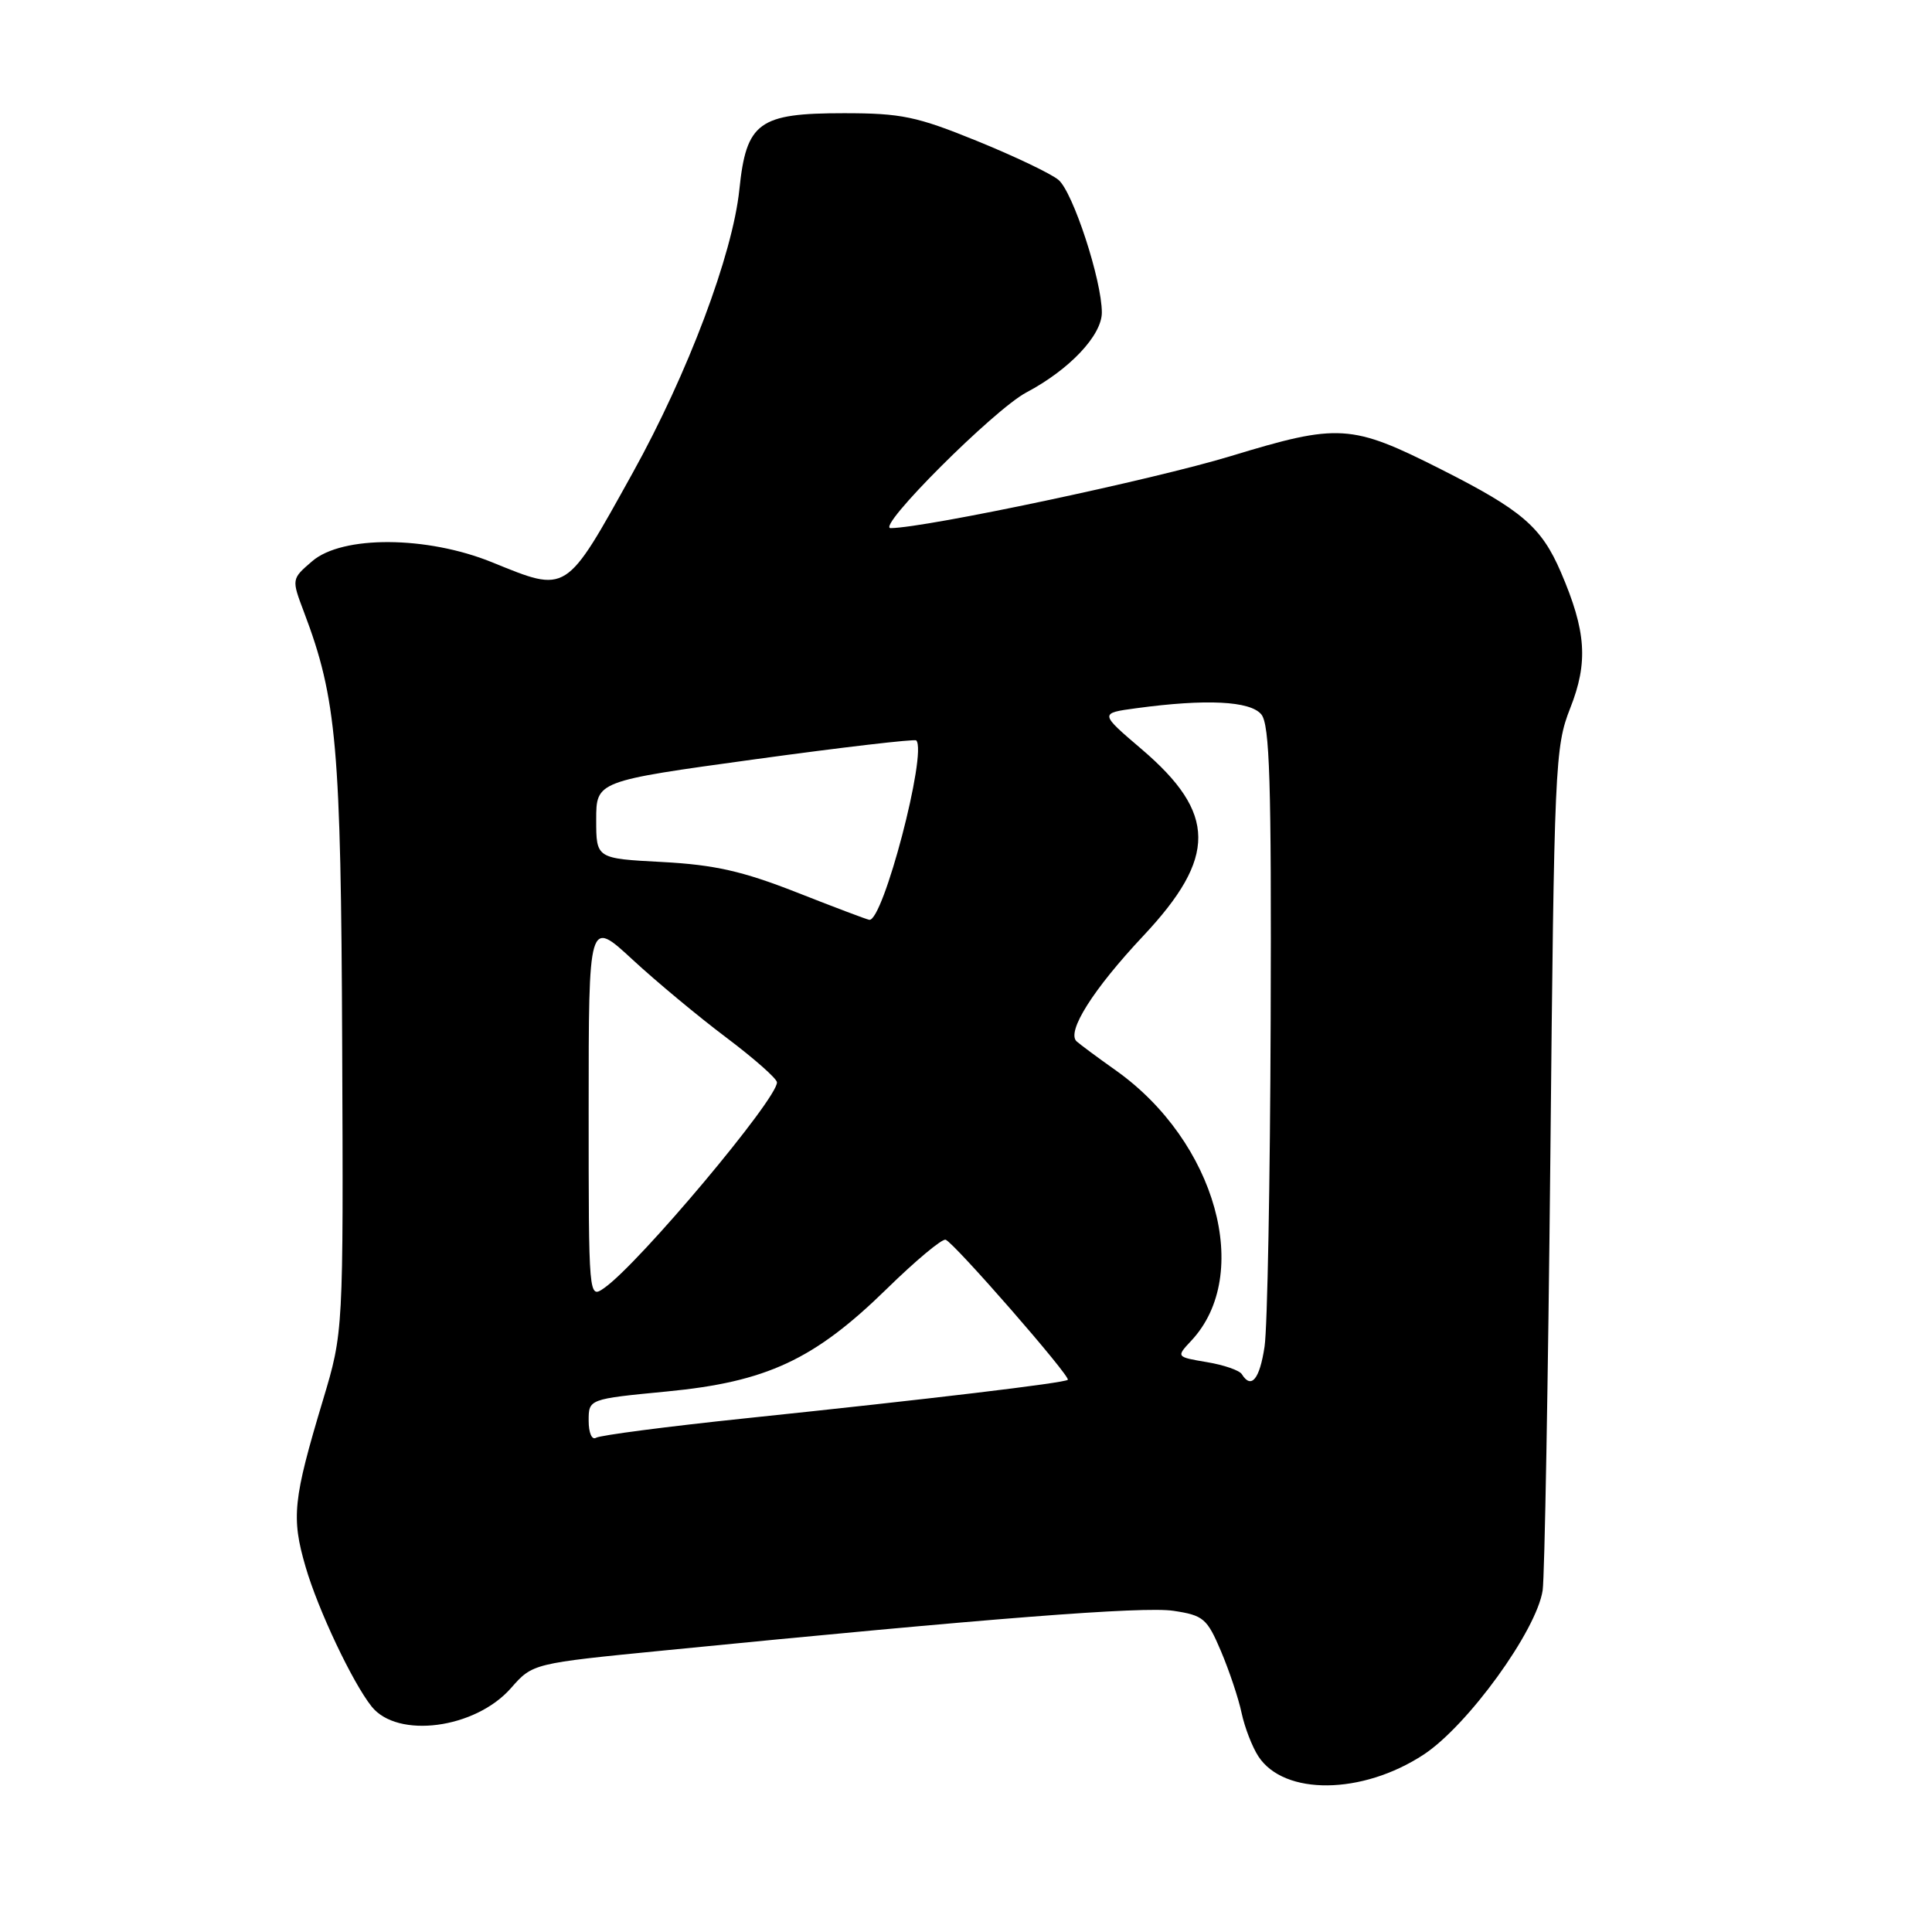 <?xml version="1.0" encoding="UTF-8" standalone="no"?>
<!DOCTYPE svg PUBLIC "-//W3C//DTD SVG 1.1//EN" "http://www.w3.org/Graphics/SVG/1.1/DTD/svg11.dtd" >
<svg xmlns="http://www.w3.org/2000/svg" xmlns:xlink="http://www.w3.org/1999/xlink" version="1.1" viewBox="0 0 256 256">
 <g >
 <path fill="currentColor"
d=" M 188.63 232.50 C 194.47 228.67 203.60 216.08 204.41 210.73 C 204.67 208.95 205.13 183.13 205.43 153.34 C 205.94 101.29 206.04 98.98 208.06 93.84 C 210.47 87.75 210.18 83.63 206.83 75.83 C 204.24 69.81 201.66 67.60 190.93 62.18 C 179.05 56.18 177.39 56.08 163.07 60.44 C 152.85 63.55 122.79 69.92 118.02 69.98 C 115.97 70.01 131.71 54.27 136.00 52.00 C 141.71 48.98 146.00 44.44 146.00 41.41 C 146.00 37.14 142.18 25.47 140.26 23.84 C 139.29 23.02 134.43 20.70 129.46 18.68 C 121.47 15.43 119.43 15.00 111.82 15.00 C 100.53 15.00 98.89 16.19 97.97 25.11 C 97.08 33.72 91.14 49.49 83.83 62.67 C 74.86 78.83 75.24 78.58 65.19 74.50 C 56.57 71.00 45.35 70.93 41.37 74.36 C 38.62 76.72 38.62 76.72 40.28 81.11 C 44.62 92.56 45.18 98.92 45.34 138.50 C 45.50 176.50 45.50 176.50 42.80 185.50 C 38.83 198.71 38.58 201.06 40.49 207.61 C 42.14 213.29 46.70 222.93 49.24 226.12 C 52.67 230.43 62.97 229.07 67.70 223.69 C 70.58 220.41 70.58 220.41 88.04 218.69 C 131.19 214.42 151.48 212.84 155.48 213.44 C 159.47 214.04 159.94 214.45 161.79 218.80 C 162.88 221.38 164.12 225.07 164.52 226.99 C 164.93 228.90 165.93 231.49 166.75 232.74 C 170.16 237.94 180.50 237.83 188.63 232.50 Z  M 78.00 188.25 C 78.00 185.38 78.00 185.38 88.35 184.38 C 101.59 183.11 107.89 180.17 117.48 170.80 C 121.31 167.05 124.83 164.11 125.30 164.27 C 126.41 164.64 141.90 182.40 141.49 182.83 C 141.09 183.25 123.24 185.38 98.73 187.94 C 88.41 189.02 79.52 190.18 78.98 190.51 C 78.43 190.85 78.00 189.87 78.00 188.25 Z  M 164.55 182.09 C 164.24 181.58 162.16 180.86 159.92 180.49 C 155.84 179.80 155.84 179.80 157.85 177.65 C 166.04 168.91 161.13 151.28 147.89 141.86 C 145.47 140.15 143.12 138.40 142.66 137.99 C 141.28 136.73 144.84 131.09 151.49 124.01 C 161.27 113.59 161.22 107.76 151.27 99.27 C 145.68 94.50 145.68 94.50 150.59 93.84 C 159.83 92.59 165.66 92.88 167.13 94.66 C 168.24 96.00 168.48 103.55 168.37 135.10 C 168.30 156.43 167.94 175.93 167.56 178.44 C 166.91 182.76 165.80 184.11 164.55 182.09 Z  M 78.00 146.95 C 78.00 121.78 78.00 121.78 83.80 127.14 C 86.99 130.09 92.60 134.75 96.26 137.50 C 99.91 140.25 102.93 142.91 102.95 143.41 C 103.06 145.54 84.68 167.44 80.07 170.66 C 78.00 172.11 78.00 172.11 78.00 146.95 Z  M 105.50 118.22 C 98.38 115.43 94.67 114.59 87.75 114.22 C 79.00 113.76 79.00 113.76 79.00 108.63 C 79.00 103.50 79.00 103.50 100.03 100.61 C 111.59 99.02 121.22 97.90 121.41 98.11 C 122.89 99.72 117.00 122.20 115.18 121.88 C 114.81 121.82 110.45 120.17 105.50 118.22 Z "/>
</g>
</svg>